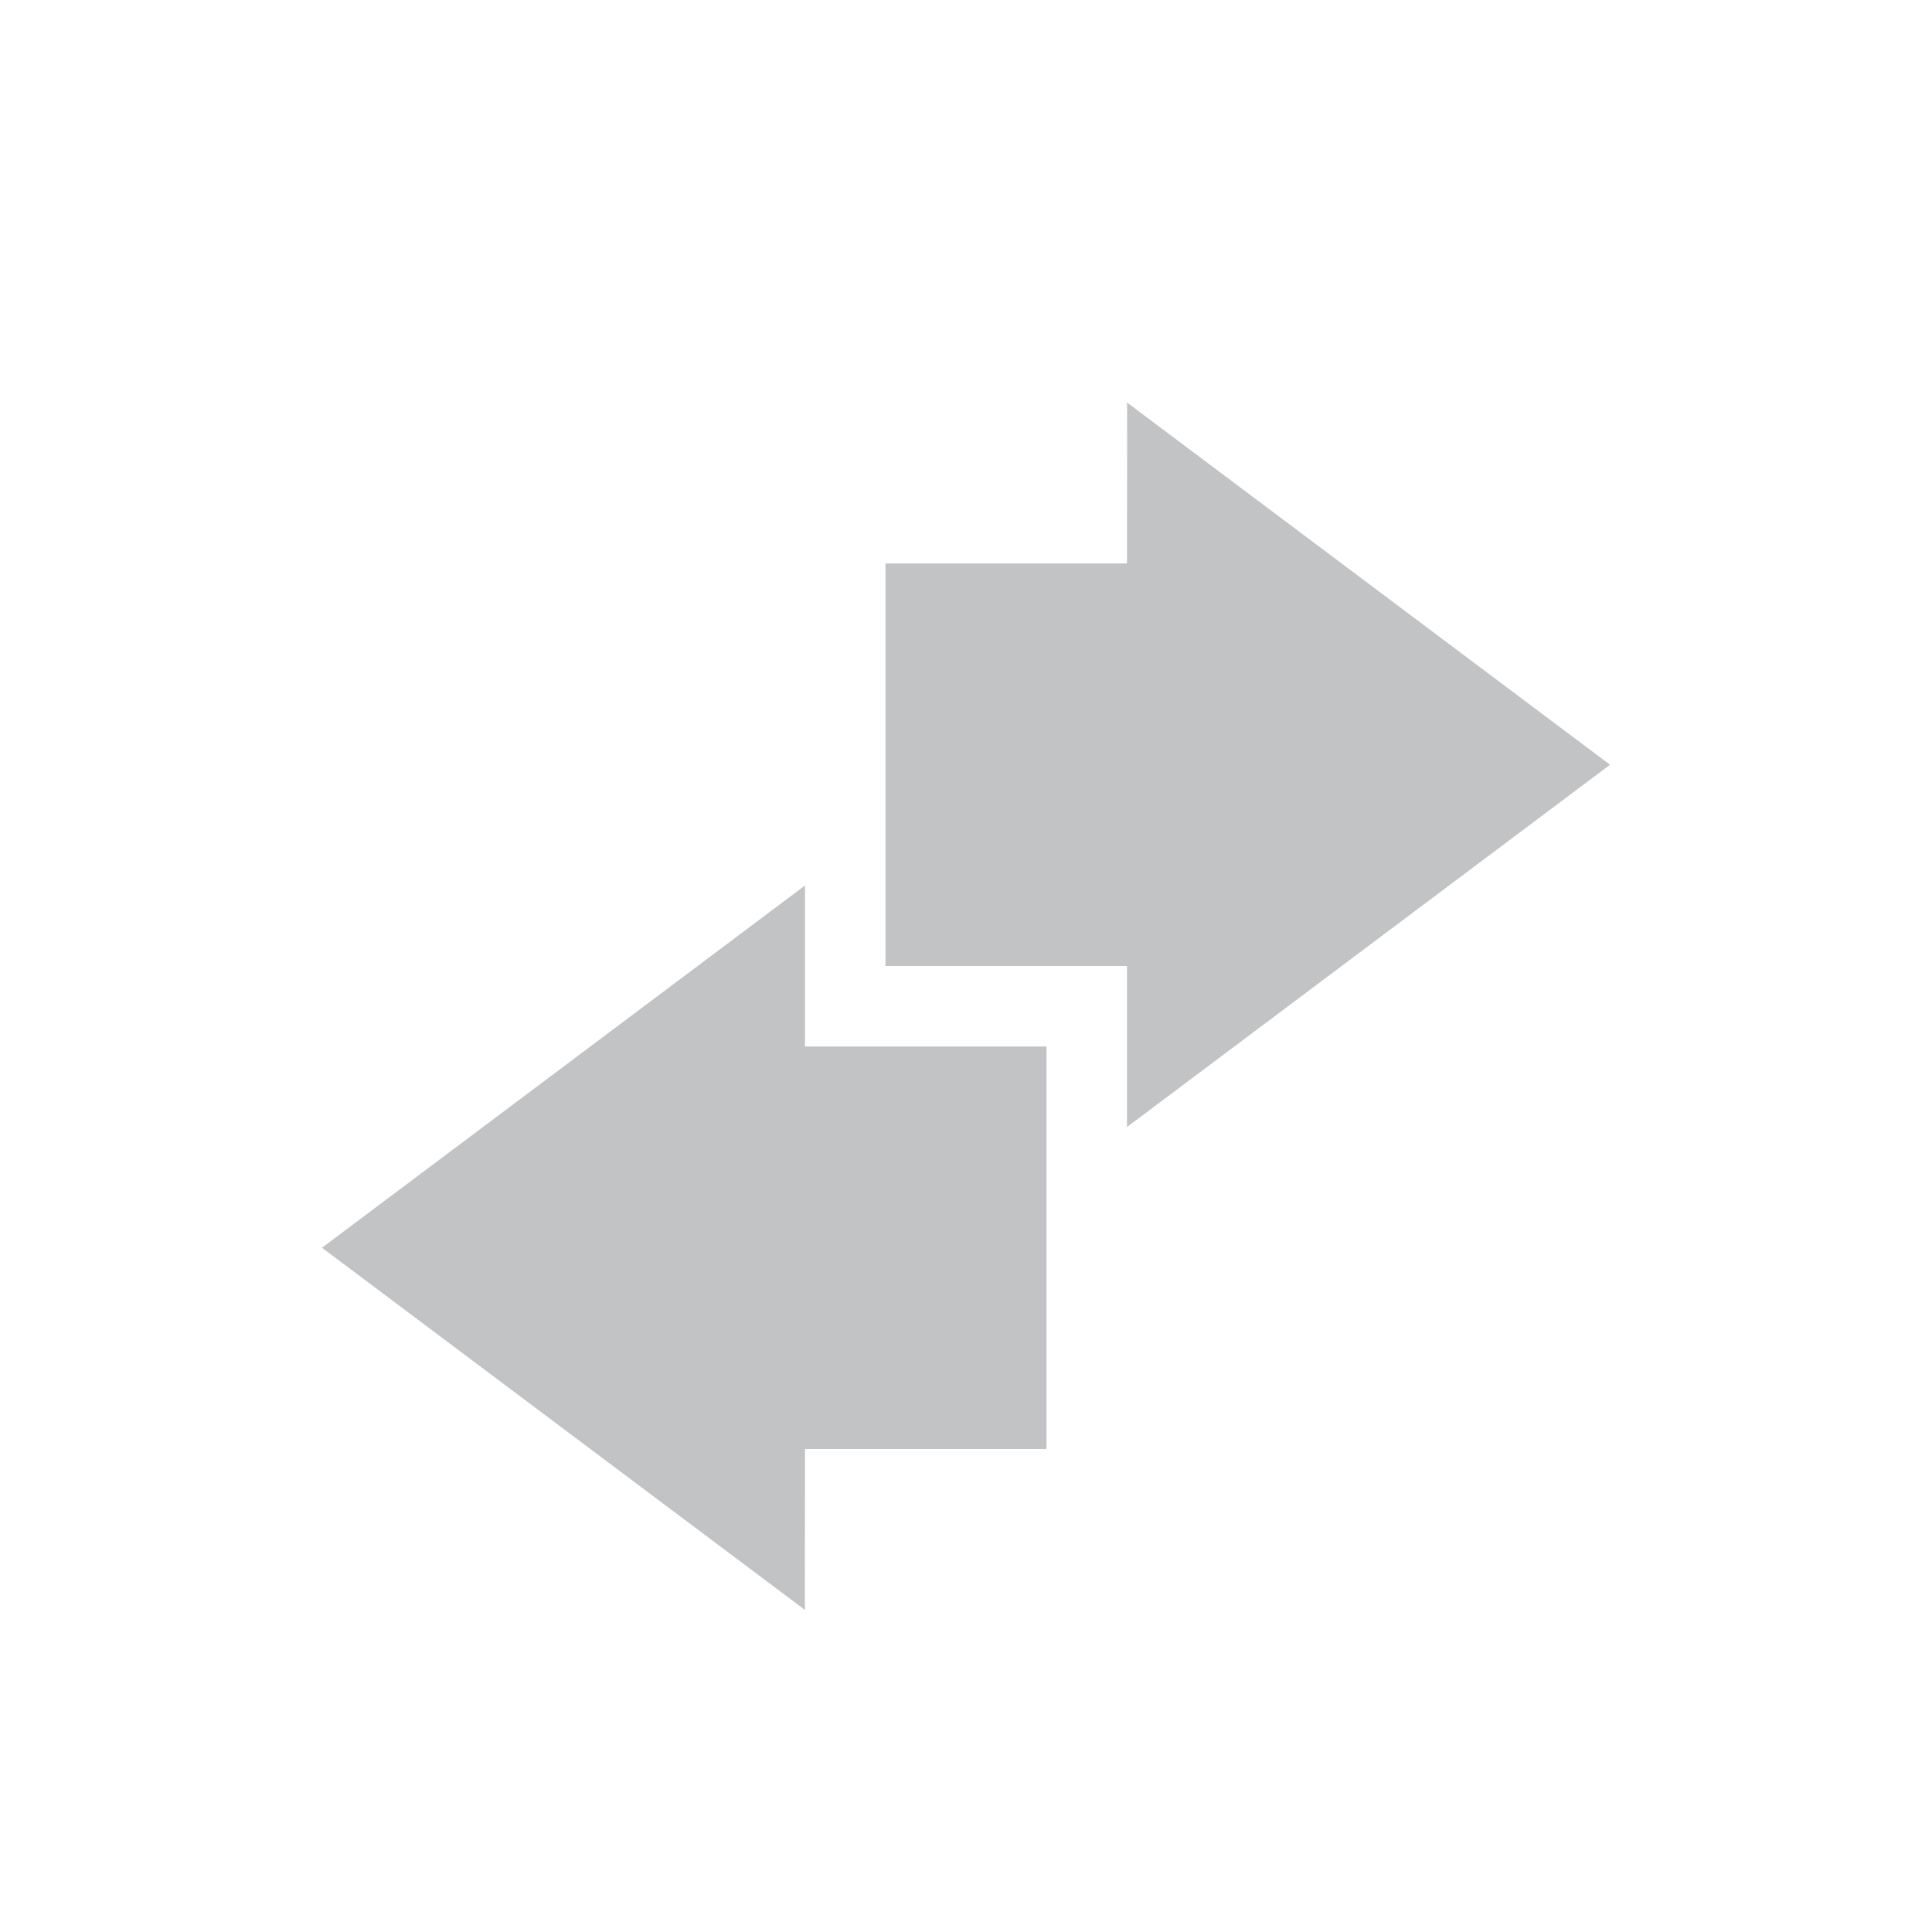 <svg height="24" width="24" xmlns="http://www.w3.org/2000/svg"><g transform="translate(-524 438)"><path d="m534-427-6 4.5 6 4.5c-.004-.003 0-1.333 0-2h3v-2.188-.812-2h-3z" fill="#31363b" opacity=".3"/><path d="m538-424 6-4.5-6-4.5c.004.003 0 1.333 0 2h-3v2.188.812 2h3z" fill="#31363b" opacity=".3"/></g></svg>